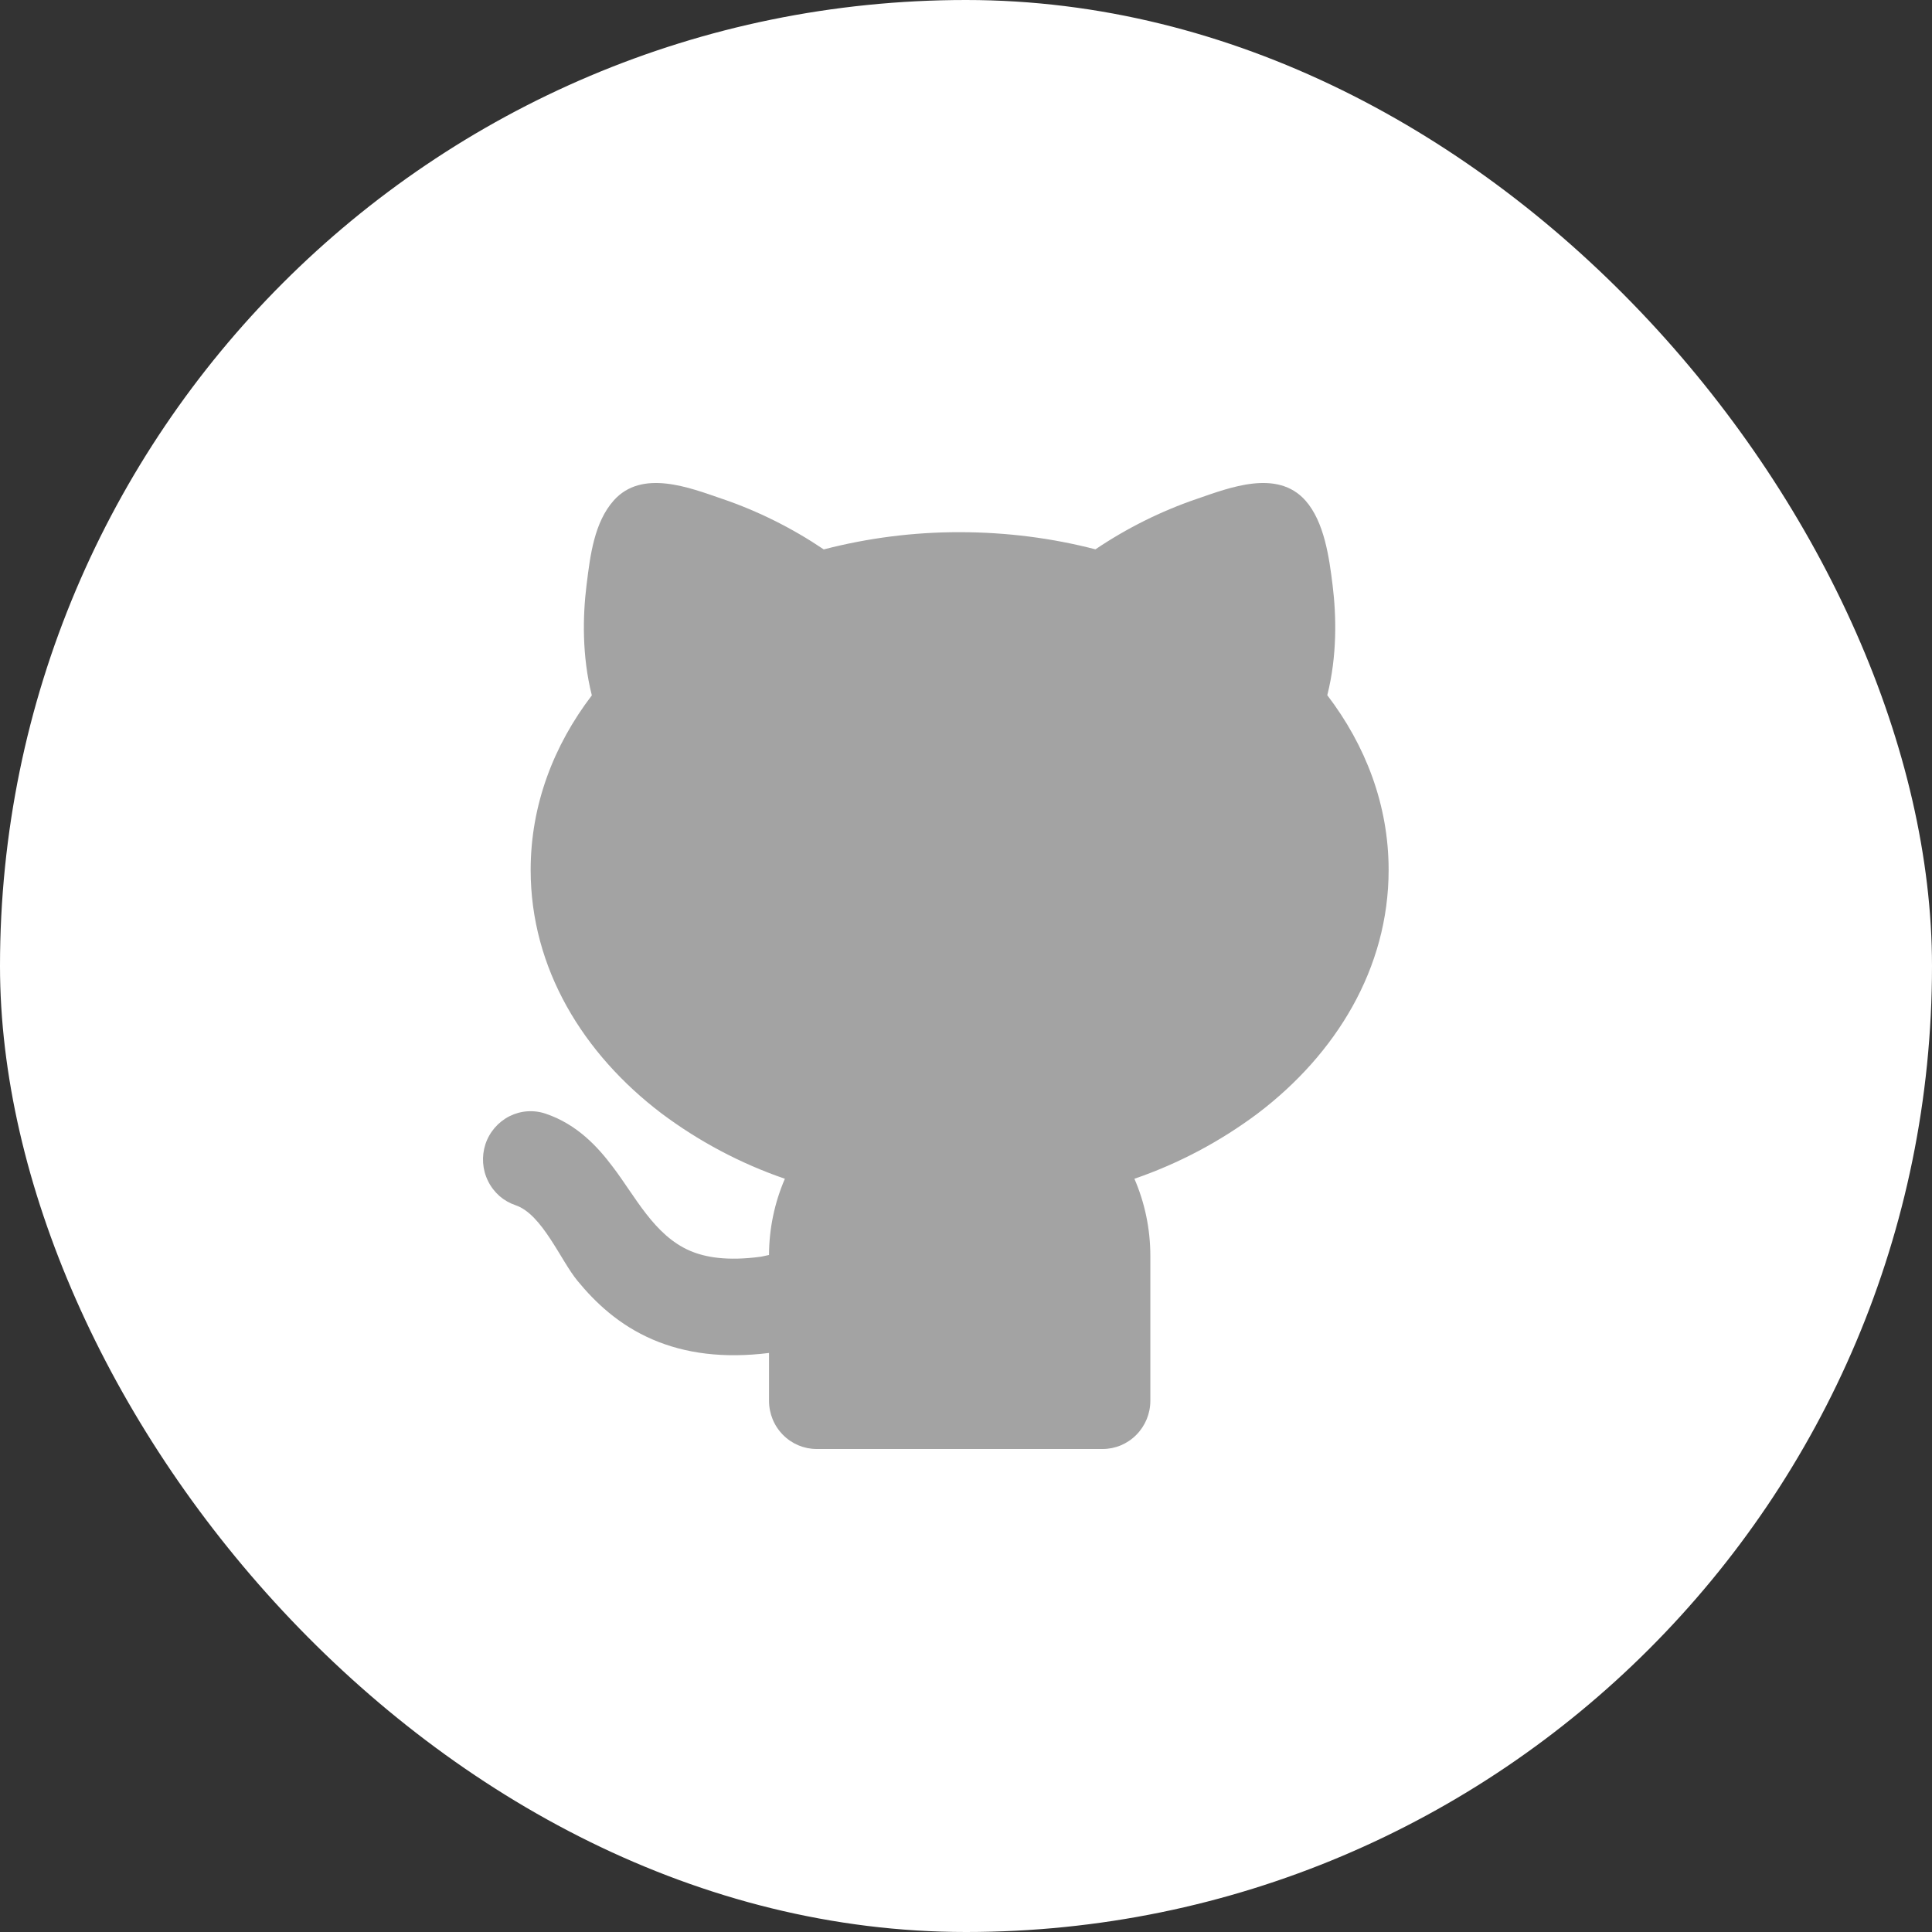 <svg width="24" height="24" viewBox="0 0 24 24" fill="none" xmlns="http://www.w3.org/2000/svg">
<rect x="0" y="0" width="24" height="24" fill="#333333" stroke="none"/>
<g id="mingcute:github-fill">
<g clip-path="url(#clip0_932_1954)">
<rect width="24" height="24" rx="12" fill="white"/>
<g id="Group">
<path id="Vector" d="M8.975 6.198C9.419 6.35 9.842 6.561 10.233 6.825C10.785 6.682 11.352 6.61 11.921 6.611C12.509 6.611 13.076 6.686 13.608 6.824C13.998 6.561 14.421 6.35 14.866 6.198C15.278 6.056 15.866 5.825 16.216 6.217C16.452 6.483 16.512 6.929 16.554 7.269C16.601 7.649 16.612 8.145 16.488 8.636C16.963 9.258 17.25 9.999 17.25 10.807C17.25 12.031 16.595 13.094 15.626 13.83C15.159 14.18 14.642 14.454 14.092 14.643C14.219 14.936 14.29 15.261 14.29 15.602V17.401C14.29 17.56 14.227 17.712 14.116 17.824C14.005 17.937 13.854 18 13.697 18H10.145C9.988 18 9.837 17.937 9.726 17.824C9.615 17.712 9.553 17.56 9.553 17.401V16.807C8.987 16.877 8.513 16.814 8.11 16.641C7.688 16.46 7.395 16.18 7.174 15.911C6.964 15.657 6.736 15.084 6.405 14.972C6.331 14.947 6.263 14.908 6.204 14.857C6.146 14.805 6.097 14.742 6.063 14.672C5.992 14.53 5.981 14.365 6.03 14.214C6.08 14.063 6.187 13.939 6.327 13.867C6.468 13.796 6.63 13.784 6.779 13.835C7.174 13.968 7.431 14.255 7.606 14.487C7.891 14.858 8.122 15.344 8.572 15.538C8.757 15.617 9.029 15.669 9.454 15.611L9.553 15.59C9.554 15.264 9.621 14.942 9.75 14.643C9.2 14.454 8.683 14.18 8.216 13.83C7.247 13.094 6.592 12.032 6.592 10.807C6.592 10 6.878 9.259 7.352 8.638C7.228 8.147 7.239 7.651 7.286 7.27L7.289 7.247C7.332 6.898 7.383 6.488 7.624 6.217C7.974 5.825 8.562 6.056 8.974 6.198L8.975 6.198Z" fill="#A3A3A3"/>
</g>
</g>
</g>
<defs>
<clipPath id="clip0_932_1954">
<rect width="24" height="24" rx="12" fill="white"/>
</clipPath>
</defs>
</svg>
